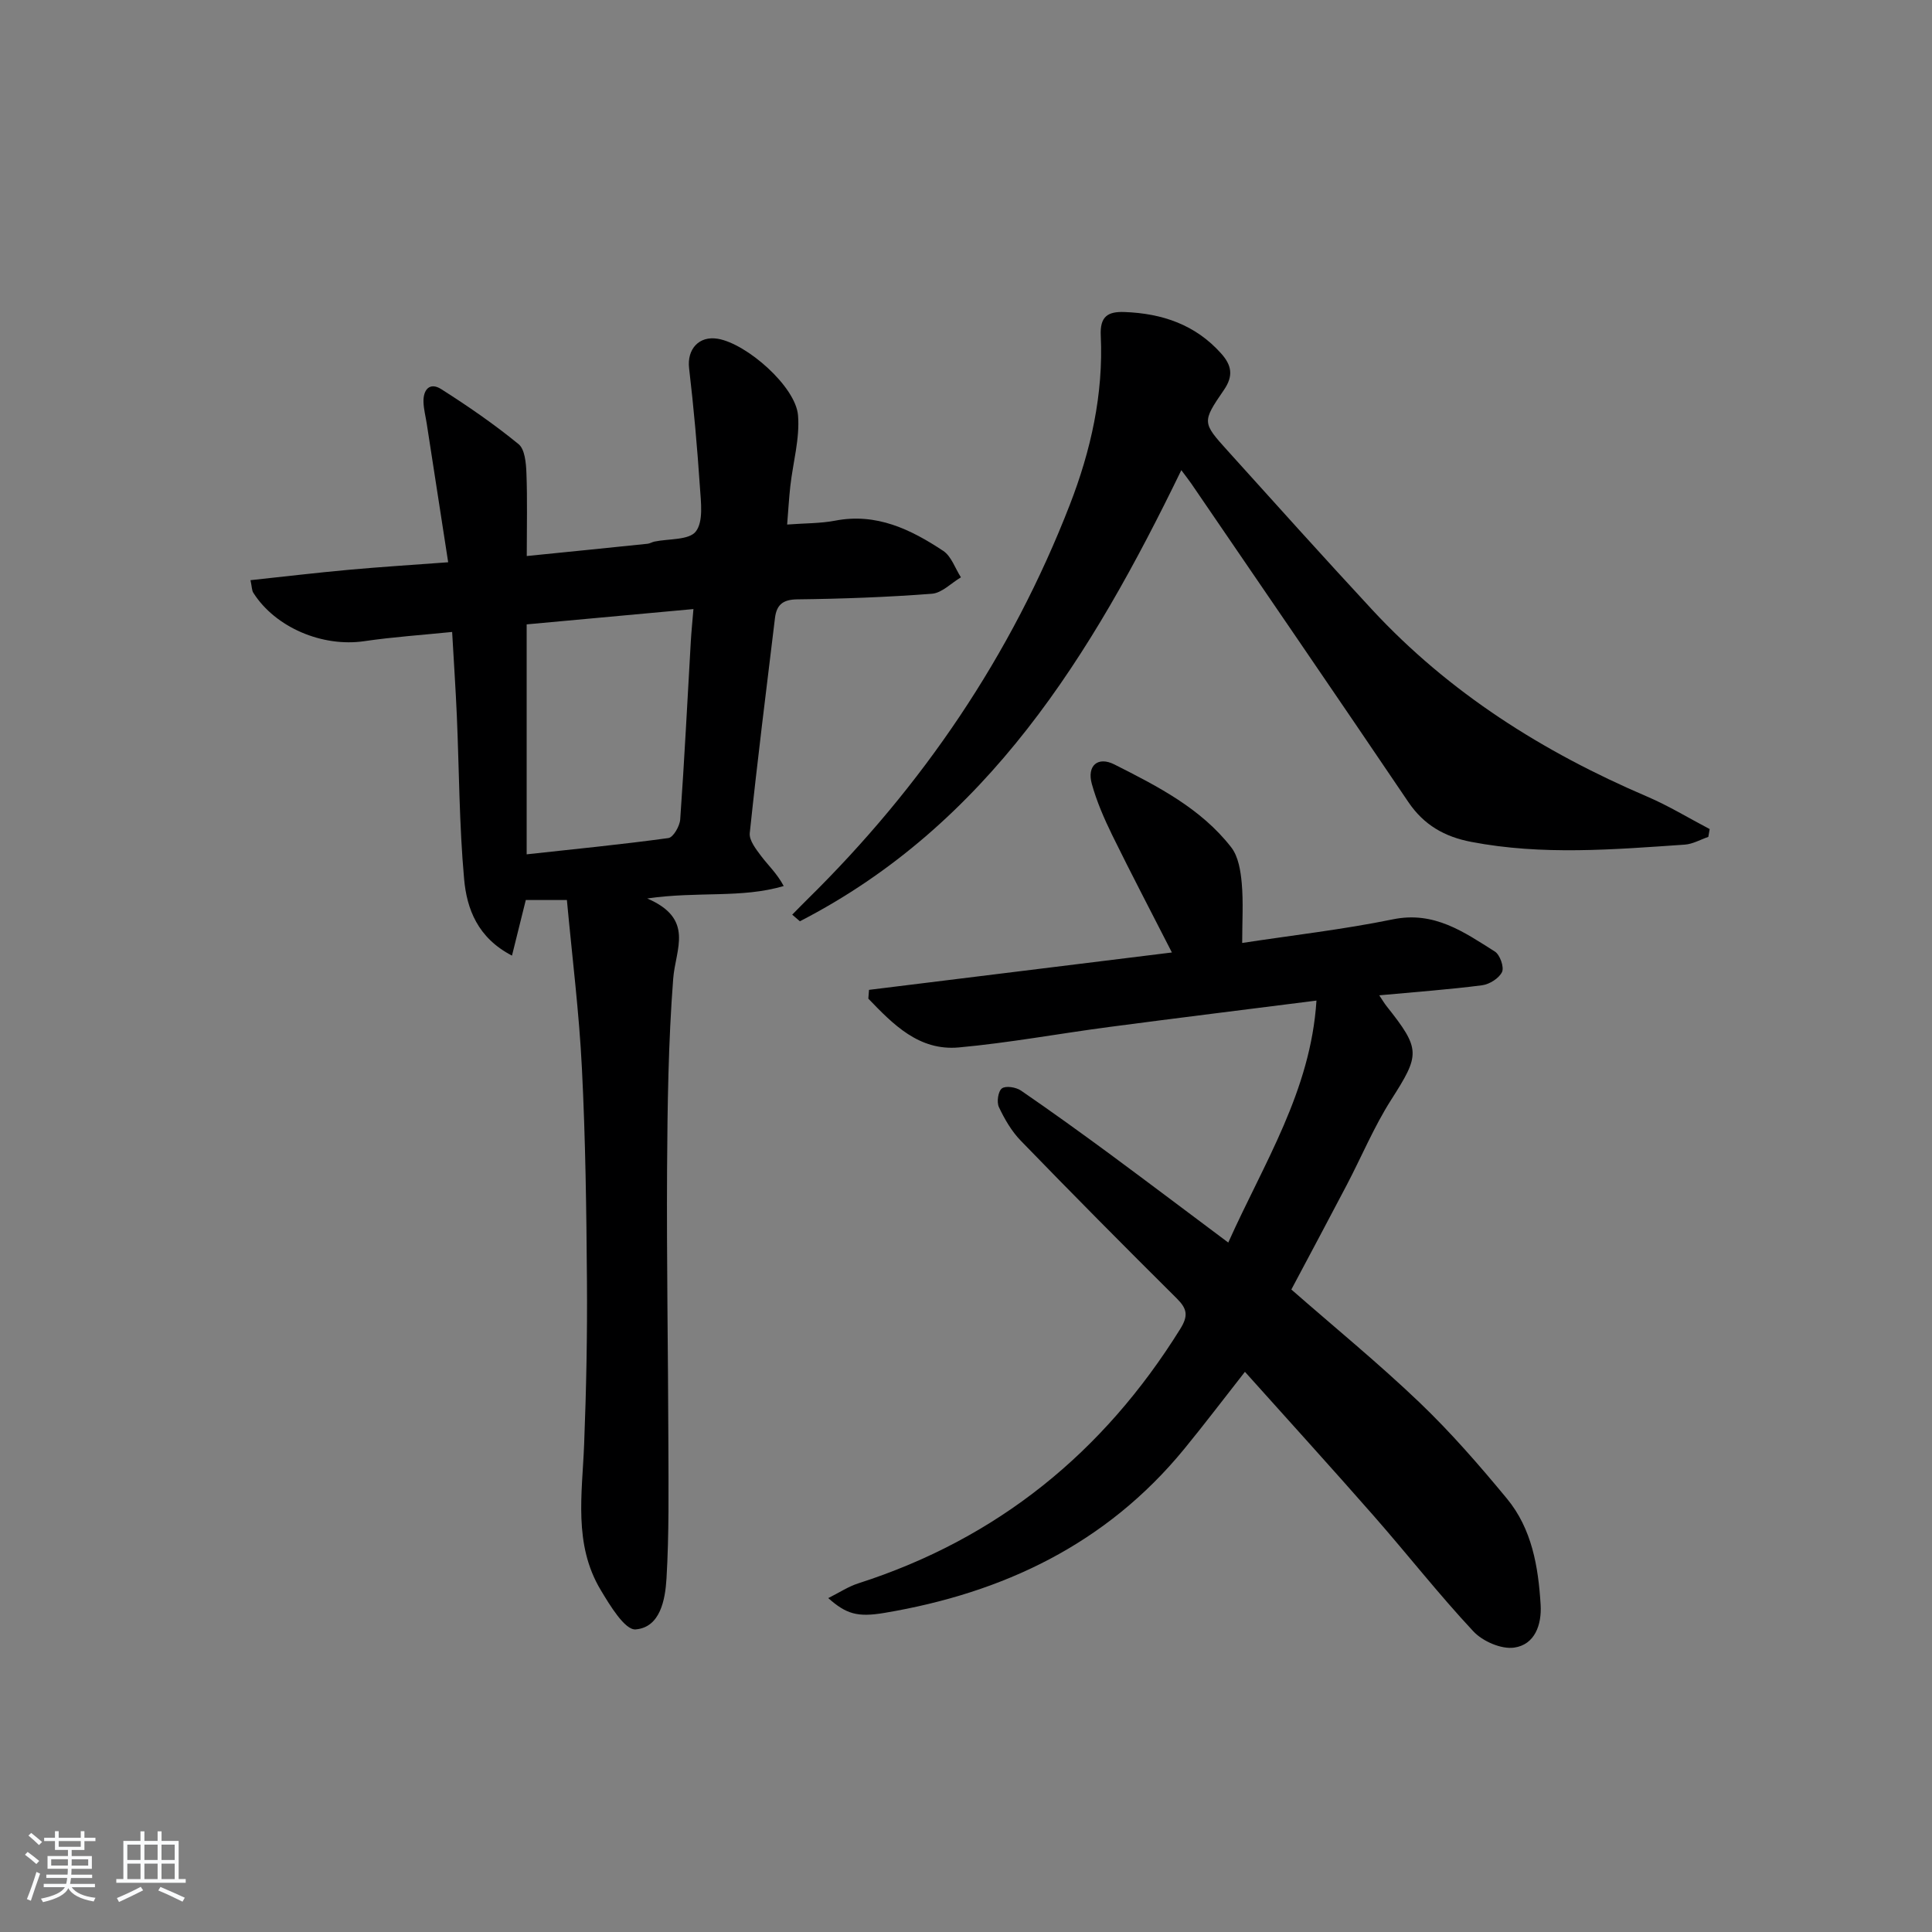 <svg enable-background="new 0 0 400 400" viewBox="0 0 400 400" xmlns="http://www.w3.org/2000/svg"><rect x="0" y="0" width="400" height="400" fill="#808080" stroke="none"/><path d="m5.17 384 .55-.58c.85.61 1.65 1.24 2.4 1.87l-.59.64c-.83-.73-1.62-1.38-2.36-1.93m1.22 9.53-.82-.34c.71-1.76 1.37-3.64 1.98-5.63.24.13.5.25.76.36-.6 1.67-1.24 3.54-1.92 5.61m-.5-13.5.57-.54c.56.44 1.31 1.06 2.26 1.87l-.65.64c-.67-.66-1.4-1.32-2.18-1.97m3.25.46h2.24v-1.36h.77v1.36h4.57v-1.36h.76v1.36h2.28v.69h-2.28v1.84h-2.64v1.26h4.18v2.64h-4.21c0 .45-.02.86-.05 1.21h4.32v.69h-4.38c-.04.34-.1.75-.19 1.22h5.15v.69h-4.82c.87 1.19 2.51 1.92 4.93 2.19-.17.31-.3.57-.37.76-2.77-.49-4.52-1.41-5.26-2.76-.56 1.26-2.3 2.23-5.24 2.9-.12-.24-.26-.48-.43-.72 2.73-.55 4.38-1.34 4.96-2.38h-4.38v-.69h4.65c.1-.38.17-.79.21-1.22h-4.32v-.69h4.4c.03-.34.05-.75.05-1.21h-4.2v-2.64h4.23v-1.26h-2.69v-1.84h-2.24zm1.46 4.46v1.29h3.45c.01-.4.02-.57.01-.53v-.32-.45h-3.46zm1.55-2.59h4.57v-1.19h-4.57zm6.11 2.59h-3.42v.77c-.01.19-.01.37-.02.53h3.44z" fill="#fafbfc"/><path d="m32.63 379.16h.82v1.98h3.54v7.89h1.46v.78h-14.37v-.78h1.46v-7.89h3.54v-1.98h.82v1.98h2.73zm-3.49 11.48.5.73c-1.61.82-3.28 1.63-5 2.42-.13-.27-.28-.55-.44-.82 1.75-.73 3.4-1.5 4.94-2.33m-2.78-5.55h2.73v-3.18h-2.73zm0 3.95h2.73v-3.2h-2.73zm3.54-3.95h2.73v-3.18h-2.73zm0 3.95h2.73v-3.2h-2.73zm7.89 4.68c-1.84-.92-3.51-1.7-5.02-2.32l.45-.73c1.89.8 3.57 1.55 5.04 2.23zm-1.62-11.81h-2.73v3.18h2.73zm-2.73 7.13h2.73v-3.2h-2.73z" fill="#fafbfc"/><g fill="#000001"><path d="m117.37 186.34c-3.82 0-6.12 0-8.51 0-.92 3.69-1.81 7.27-2.86 11.51-7.12-3.69-9.36-9.69-9.91-15.86-1.02-11.24-1.02-22.57-1.51-33.86-.24-5.46-.61-10.92-.97-17.29-6.18.63-12.22 1.03-18.2 1.91-8.63 1.27-18.39-2.81-22.96-10.02-.32-.5-.29-1.22-.59-2.61 6.98-.75 13.66-1.54 20.36-2.15 6.58-.6 13.18-1.01 20.57-1.56-1.52-9.84-2.98-19.28-4.44-28.71-.23-1.48-.62-2.95-.67-4.43-.1-2.57 1.28-4.22 3.66-2.71 5.53 3.51 10.95 7.25 16.02 11.39 1.31 1.07 1.55 3.91 1.63 5.97.21 5.46.07 10.93.07 17.2 8.66-.87 16.84-1.69 25.01-2.54.48-.05.94-.35 1.42-.45 2.96-.62 7.15-.27 8.57-2.09 1.6-2.06 1.06-6.08.85-9.2-.55-8.21-1.28-16.43-2.24-24.6-.46-3.92 2.02-6.77 5.96-6.1 6 1.03 16.09 9.88 16.59 15.83.4 4.81-1.04 9.76-1.59 14.65-.29 2.59-.43 5.19-.66 7.98 3.71-.28 6.88-.22 9.92-.8 8.56-1.66 15.67 1.8 22.39 6.25 1.69 1.12 2.47 3.62 3.67 5.48-2 1.18-3.93 3.24-6.01 3.4-9.28.71-18.6 1.05-27.91 1.16-3.02.04-4.25 1.2-4.58 3.86-1.8 14.84-3.66 29.67-5.22 44.53-.16 1.51 1.32 3.37 2.39 4.8 1.44 1.9 3.23 3.54 4.64 6.16-8.75 2.59-17.68 1.05-28.26 2.58 9.86 4.23 5.85 10.47 5.38 16.59-1.01 13.09-1.19 26.26-1.27 39.4-.11 18.99.22 37.98.27 56.96.02 9.29.16 18.59-.39 27.85-.26 4.36-1.29 10.12-6.39 10.53-2.22.18-5.33-4.98-7.25-8.19-5.65-9.45-3.81-19.88-3.41-30.14.44-11.29.67-22.61.58-33.91-.11-14.64-.3-29.29-1.04-43.91-.57-11.54-2.02-23.04-3.11-34.86zm-8.33-57.07v47.61c9.94-1.09 19.67-2.04 29.35-3.37 1-.14 2.34-2.46 2.44-3.85.87-12.25 1.48-24.52 2.19-36.79.12-2.08.33-4.15.55-6.77-11.76 1.08-22.91 2.11-34.53 3.17z"/><path d="m254.3 257.26c7.36-16.44 17.07-31.35 18.26-50.1-14.74 1.87-28.86 3.61-42.96 5.47-10.37 1.37-20.68 3.28-31.08 4.23-8.27.75-13.61-4.78-18.74-10.1.05-.61.09-1.21.14-1.82 20.77-2.56 41.54-5.12 62.71-7.74-4.32-8.46-8.44-16.31-12.35-24.28-1.67-3.42-3.22-6.97-4.23-10.62-1.04-3.76 1.22-5.77 4.67-4.03 8.9 4.5 17.91 9.07 24.2 17.17 1.48 1.91 1.94 4.88 2.17 7.42.35 3.93.09 7.92.09 12.37 10.38-1.59 20.88-2.78 31.2-4.89 8.55-1.76 14.72 2.63 21.12 6.67 1.05.66 1.95 3.23 1.48 4.23-.62 1.31-2.6 2.55-4.13 2.75-6.9.89-13.86 1.39-21.29 2.08.67 1 1.05 1.66 1.52 2.25 7.12 8.97 6.92 10.01.94 19.39-3.55 5.57-6.12 11.77-9.2 17.65-3.77 7.2-7.61 14.37-11.46 21.62 8.9 7.79 18.03 15.26 26.53 23.38 6.47 6.19 12.4 13.01 18.11 19.92 5.17 6.26 6.49 14.08 6.97 21.96.25 4.15-1.2 8.27-5.48 8.88-2.66.38-6.52-1.3-8.45-3.37-7.15-7.65-13.63-15.93-20.54-23.81-8.77-10-17.72-19.84-26.75-29.92-4.41 5.61-8.4 10.89-12.6 16.01-16.1 19.64-37.45 29.77-62.02 33.9-5.63.95-7.93.23-11.65-3.06 2.27-1.13 4.16-2.4 6.24-3.06 28.79-9.25 50.73-27.08 66.64-52.67 1.7-2.73 1.43-4.17-.71-6.3-10.87-10.79-21.66-21.68-32.32-32.68-1.9-1.96-3.35-4.47-4.52-6.95-.49-1.04-.16-3.29.63-3.87.8-.59 2.92-.25 3.94.45 6.31 4.33 12.52 8.81 18.68 13.35 7.89 5.83 15.72 11.75 24.24 18.12z"/><path d="m244.58 97.34c-18.64 38.42-40.16 73.41-78.97 93.4-.53-.46-1.06-.91-1.59-1.37 1.05-1.06 2.08-2.13 3.14-3.17 23.81-23.42 42.21-50.47 54.32-81.66 4.37-11.25 6.99-22.92 6.42-35.06-.19-3.96 1.45-5.01 4.92-4.88 7.79.29 14.67 2.6 20.02 8.6 2.16 2.42 2.57 4.6.57 7.52-4.57 6.65-4.49 6.78.72 12.56 9.92 11 19.83 22.02 29.9 32.89 16 17.28 35.44 29.53 56.96 38.74 4.47 1.91 8.66 4.48 12.98 6.74-.09.54-.18 1.08-.28 1.62-1.62.55-3.21 1.48-4.85 1.6-14.76 1.01-29.52 2.26-44.25-.57-5.52-1.06-9.79-3.49-13.01-8.25-14.91-22.06-29.97-44.01-44.98-65.99-.56-.8-1.16-1.56-2.02-2.72z"/></g></svg>